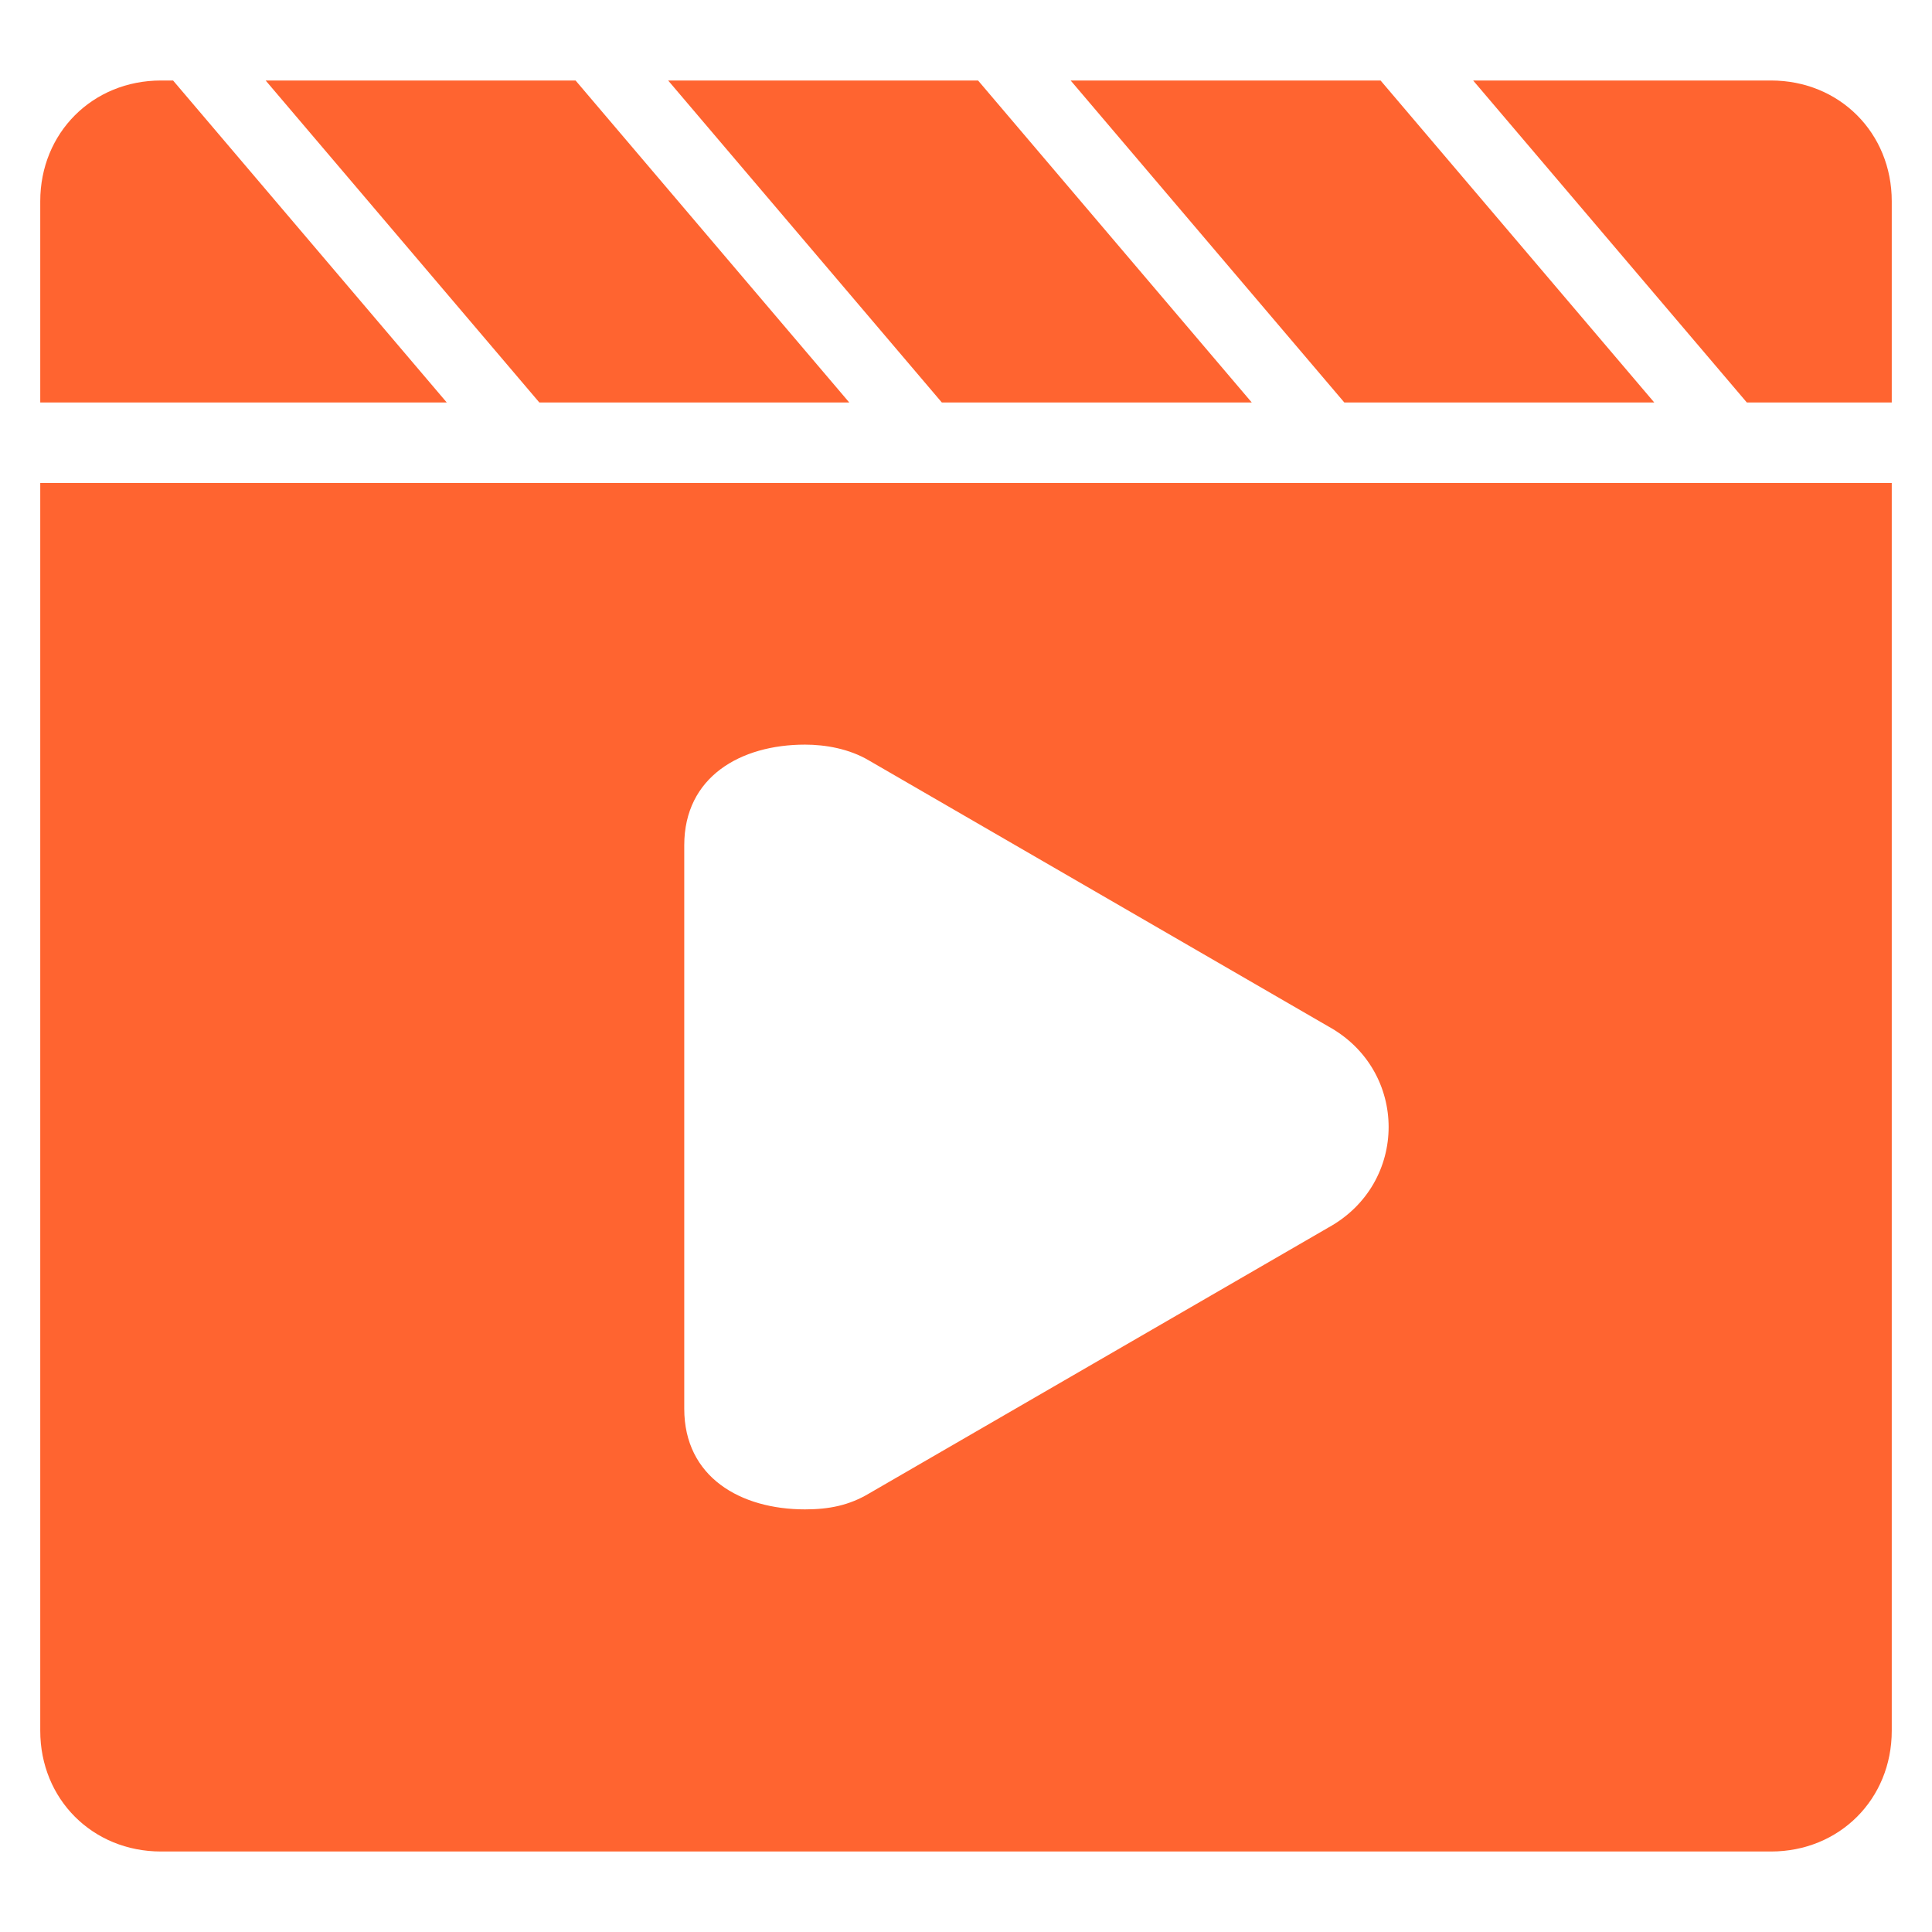 <?xml version="1.0" standalone="no"?><!DOCTYPE svg PUBLIC "-//W3C//DTD SVG 1.1//EN" "http://www.w3.org/Graphics/SVG/1.1/DTD/svg11.dtd"><svg fill="#ff6430" class="icon" width="200px" height="200.00px" viewBox="0 0 1024 1024" version="1.1" xmlns="http://www.w3.org/2000/svg"><path d="M450.133 213.333L305.067 42.667H140.8l145.067 170.666z m426.667 0L731.733 42.667H567.467l145.066 170.666z m-213.333 0L518.4 42.667H354.133L499.2 213.333z m275.2-170.666H780.8l145.067 170.666h76.8V106.667c0-36.267-27.734-64-64-64z m-846.934 0h-6.4c-36.266 0-64 27.733-64 64v106.666H236.8L91.733 42.667z m-70.4 874.666c0 36.267 27.734 64 64 64h853.334c36.266 0 64-27.733 64-64V256H21.333v661.333zM362.667 448c0-36.267 29.866-53.333 64-53.333 10.666 0 23.466 2.133 34.133 8.533L704 544c42.667 23.467 42.667 83.2 0 106.667l-243.2 140.8c-10.667 6.4-21.333 8.533-34.133 8.533-34.134 0-64-17.067-64-53.333V448z"/></svg>
